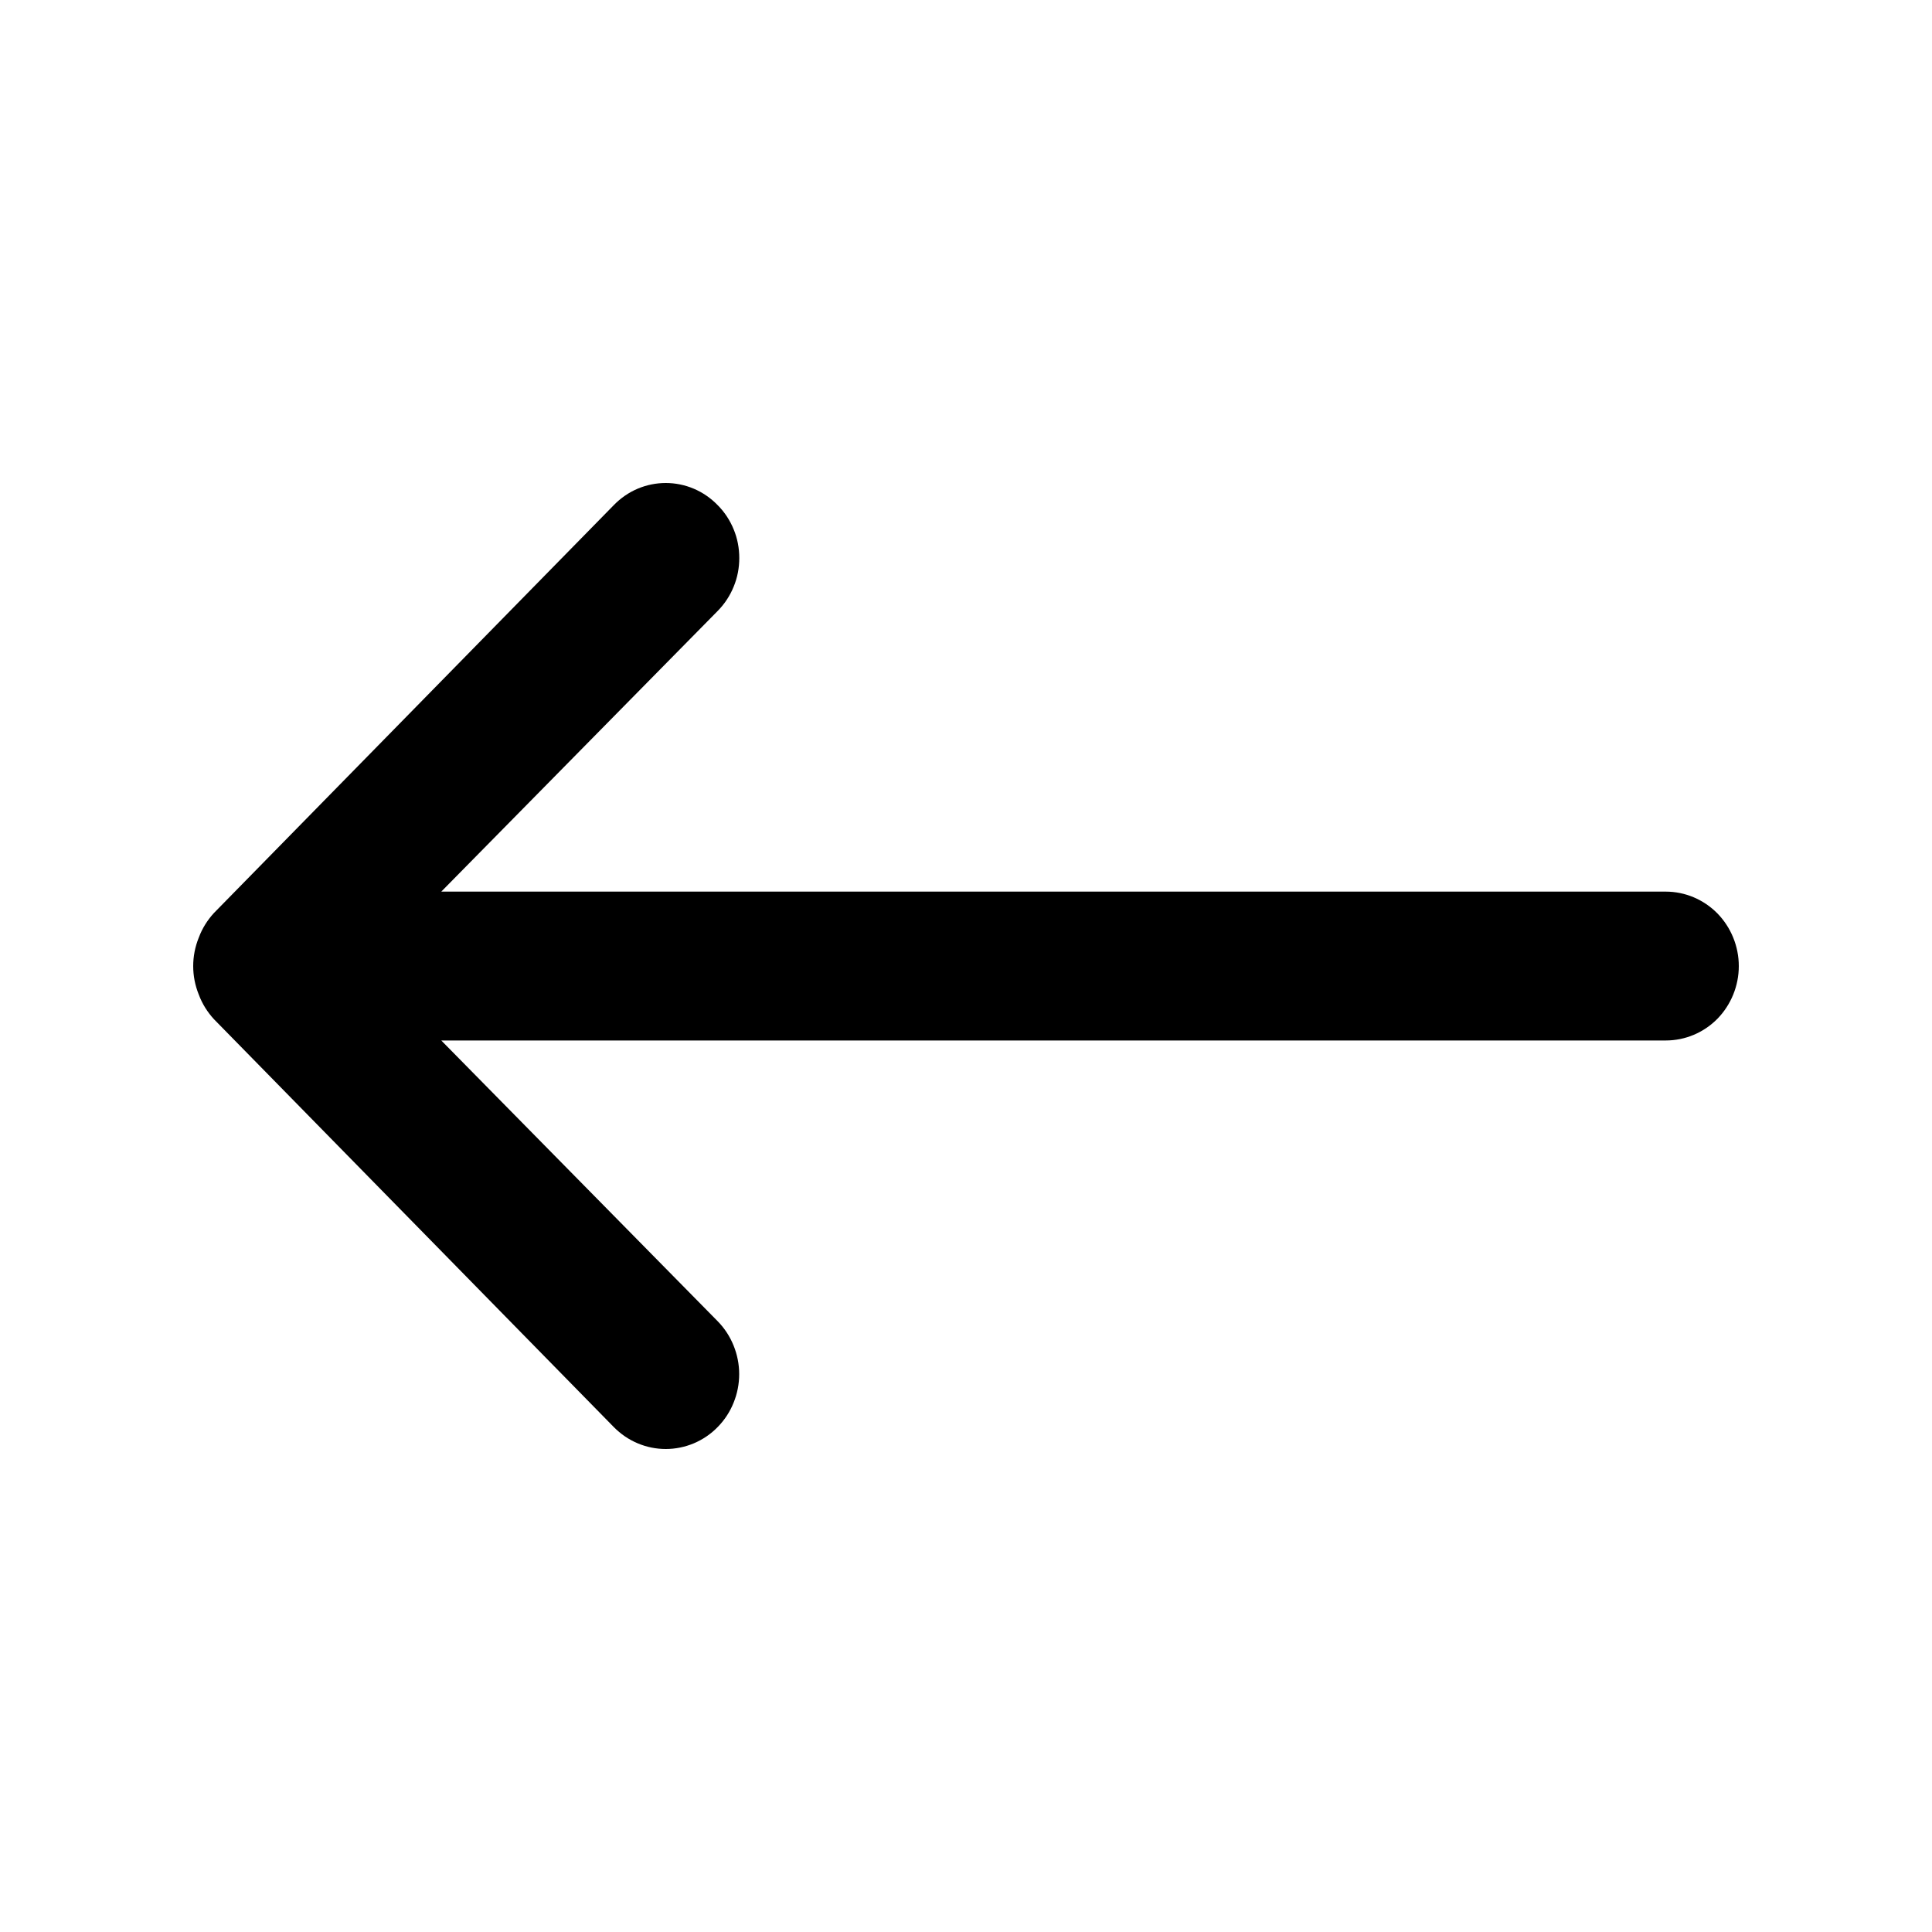 <svg viewBox="0 0 20 20" xmlns="http://www.w3.org/2000/svg">
<path d="M4.568 10.771L7.429 13.677C7.5 13.749 7.556 13.835 7.594 13.929C7.632 14.023 7.652 14.123 7.652 14.225C7.652 14.327 7.632 14.428 7.594 14.521C7.556 14.616 7.5 14.701 7.429 14.773C7.359 14.845 7.275 14.902 7.183 14.941C7.09 14.98 6.991 15 6.892 15C6.792 15 6.693 14.98 6.601 14.941C6.508 14.902 6.425 14.845 6.354 14.773L2.215 10.551C2.148 10.478 2.094 10.393 2.059 10.299L2.057 10.294C1.981 10.106 1.981 9.896 2.057 9.708L2.059 9.703C2.094 9.609 2.148 9.524 2.215 9.451L6.354 5.229L6.355 5.228C6.425 5.156 6.509 5.098 6.601 5.059C6.693 5.02 6.792 5 6.892 5C6.991 5 7.09 5.02 7.182 5.059C7.274 5.098 7.358 5.156 7.428 5.228L7.43 5.23C7.501 5.301 7.557 5.387 7.595 5.48C7.634 5.574 7.653 5.675 7.653 5.777C7.653 5.878 7.634 5.979 7.595 6.073C7.557 6.167 7.5 6.253 7.43 6.324L4.568 9.23H17.244C17.445 9.23 17.637 9.312 17.779 9.456C17.92 9.601 18 9.797 18 10.001C18 10.205 17.92 10.401 17.779 10.546C17.637 10.69 17.445 10.771 17.244 10.771H4.568Z" />
</svg>
